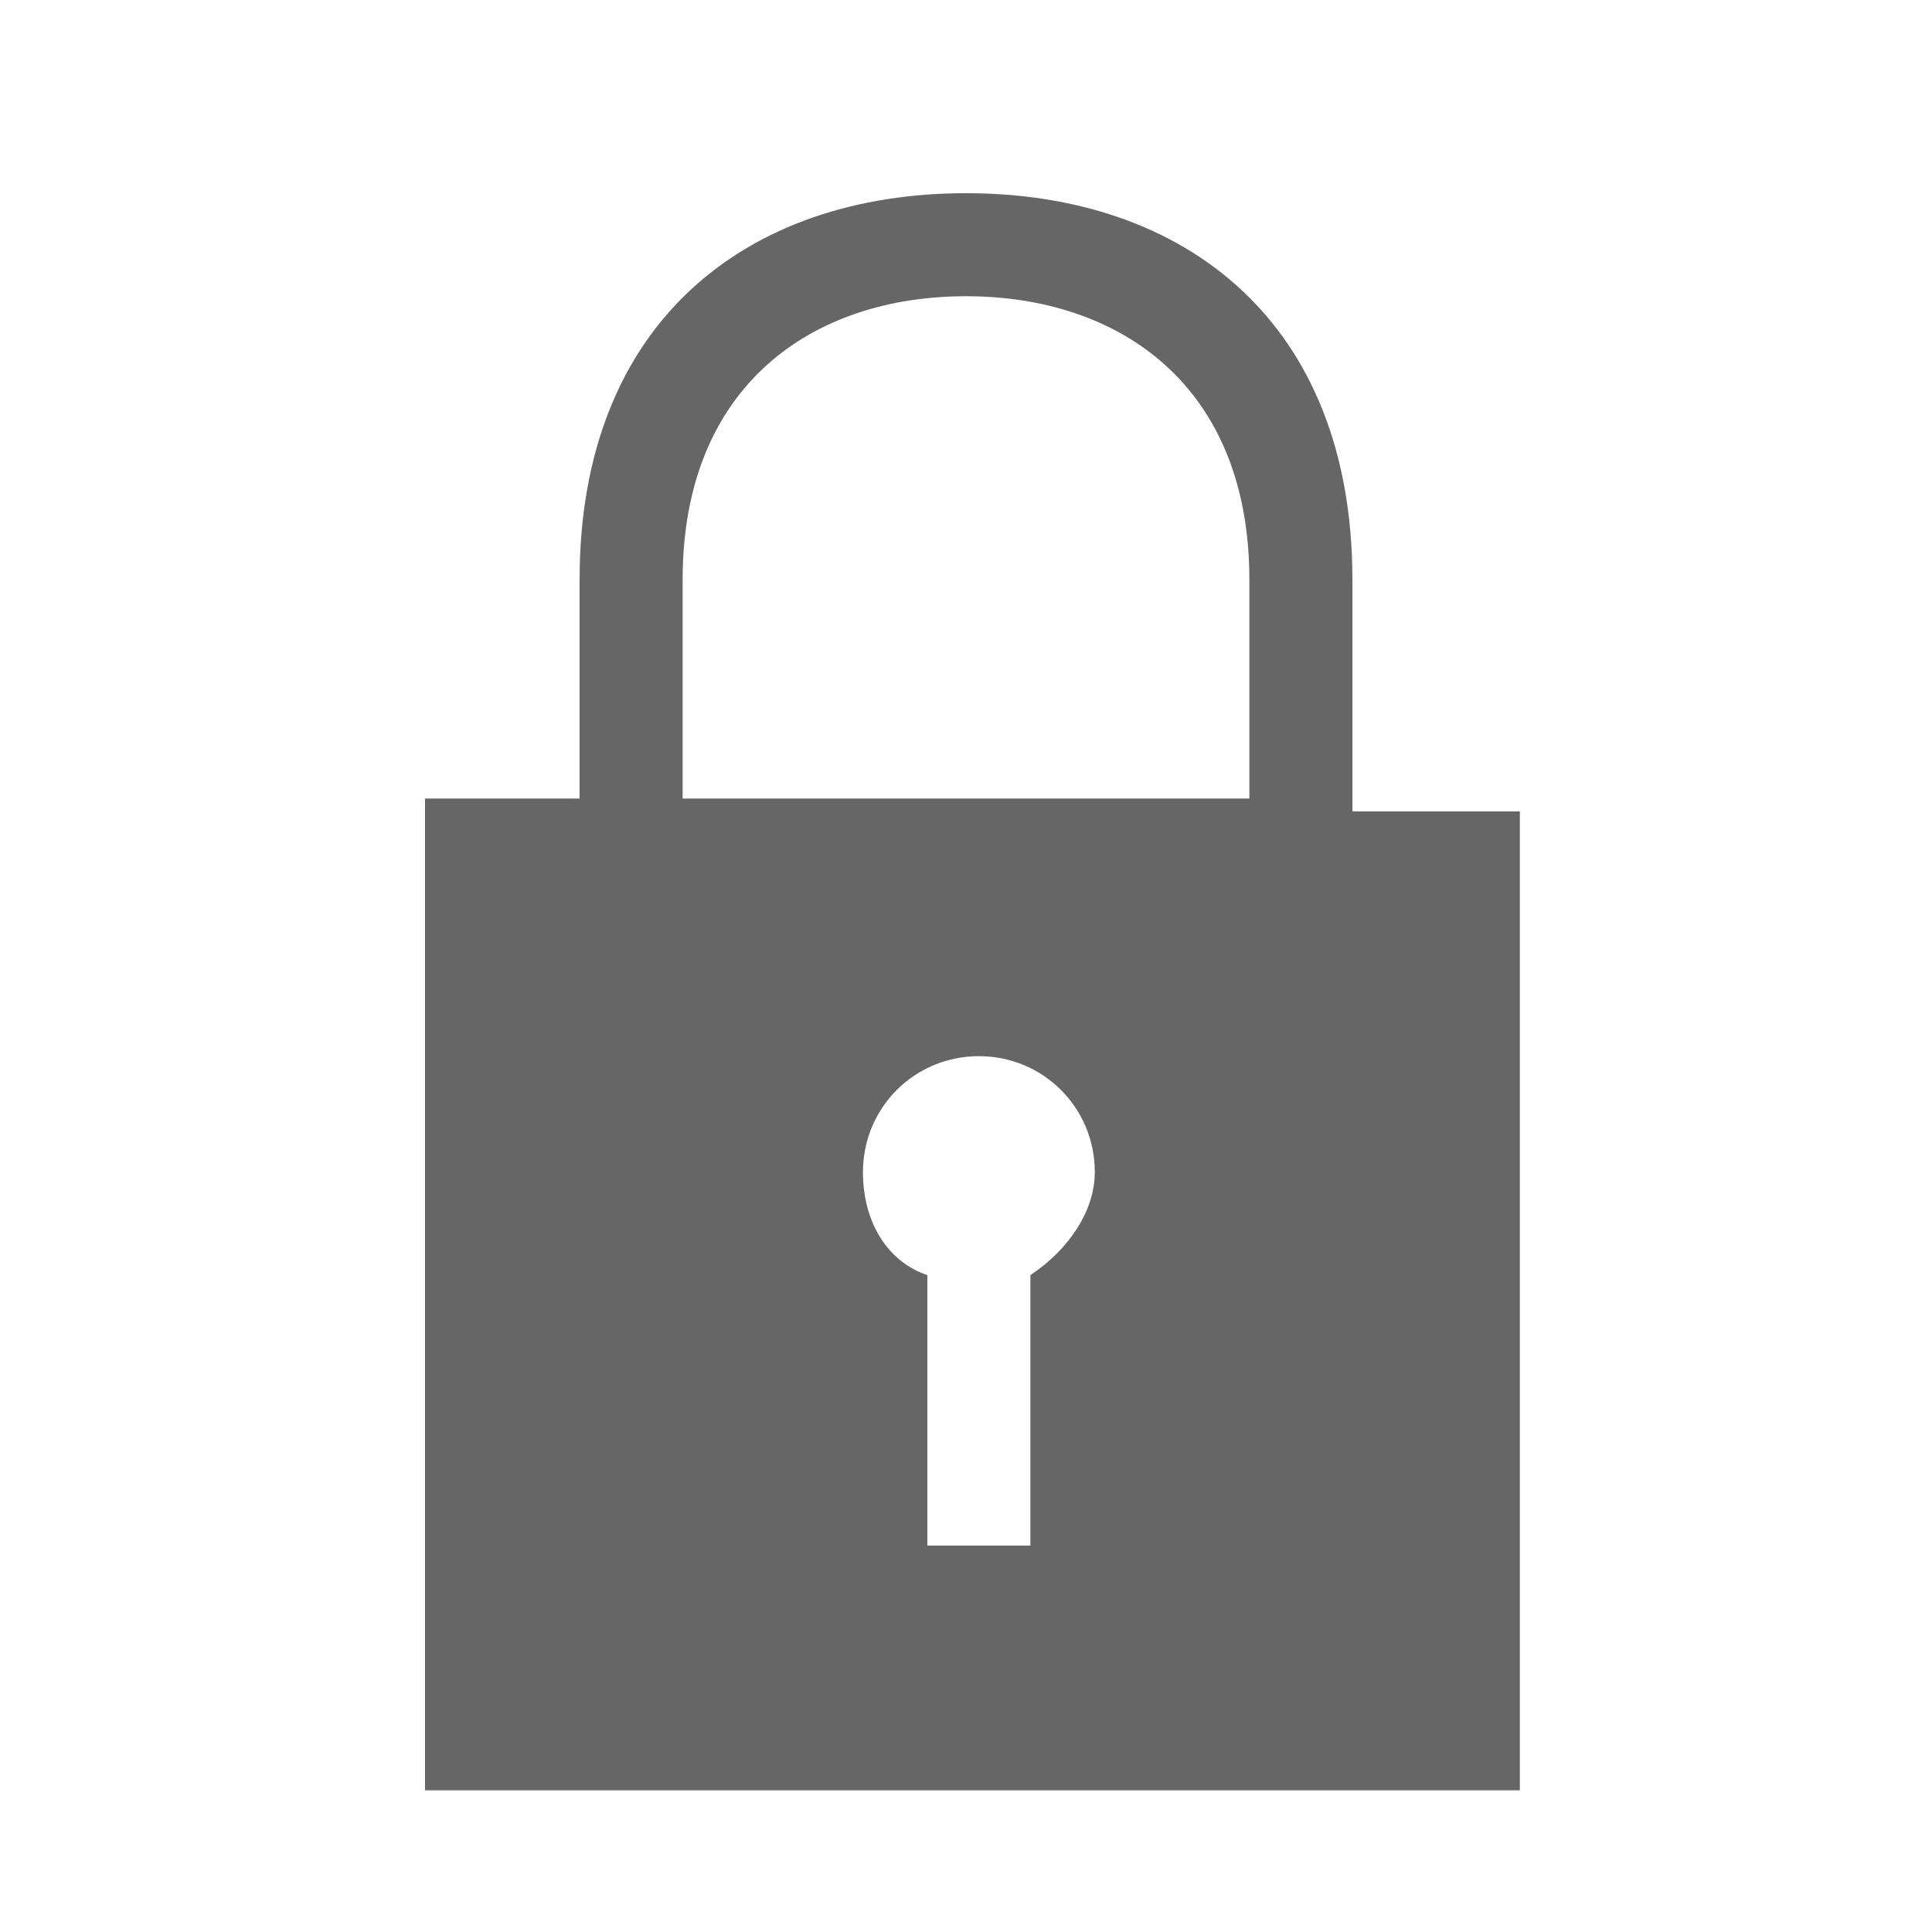 <?xml version="1.0" encoding="utf-8"?>
<!-- Generator: Adobe Illustrator 18.1.1, SVG Export Plug-In . SVG Version: 6.00 Build 0)  -->
<svg version="1.1" id="Ebene_1" xmlns:sketch="http://www.bohemiancoding.com/sketch/ns"
	 xmlns="http://www.w3.org/2000/svg" xmlns:xlink="http://www.w3.org/1999/xlink" x="0px" y="0px" viewBox="44.5 -0.5 15 15"
	 enable-background="new 44.5 -0.5 15 15" xml:space="preserve">
<g id="Page-1" sketch:type="MSPage">
	<g id="icons" transform="translate(-480, -660)" sketch:type="MSArtboardGroup">
		<path id="Path" sketch:type="MSShapeGroup" fill="#666666" d="M536.2,665.8H535V664c0-2-1.3-3-3-3c-1.7,0-3,1-3,3v1.7h-1.2v7.7
			h8.5V665.8z M532.4,671.5h-0.7v-2.1c-0.3-0.1-0.5-0.4-0.5-0.8c0-0.5,0.4-0.9,0.9-0.9s0.9,0.4,0.9,0.9c0,0.3-0.2,0.6-0.5,0.8V671.5
			z M529.8,665.8V664c0-1.5,1-2.2,2.2-2.2c1.2,0,2.2,0.7,2.2,2.2v1.7H529.8z"/>
	</g>
</g>
</svg>
